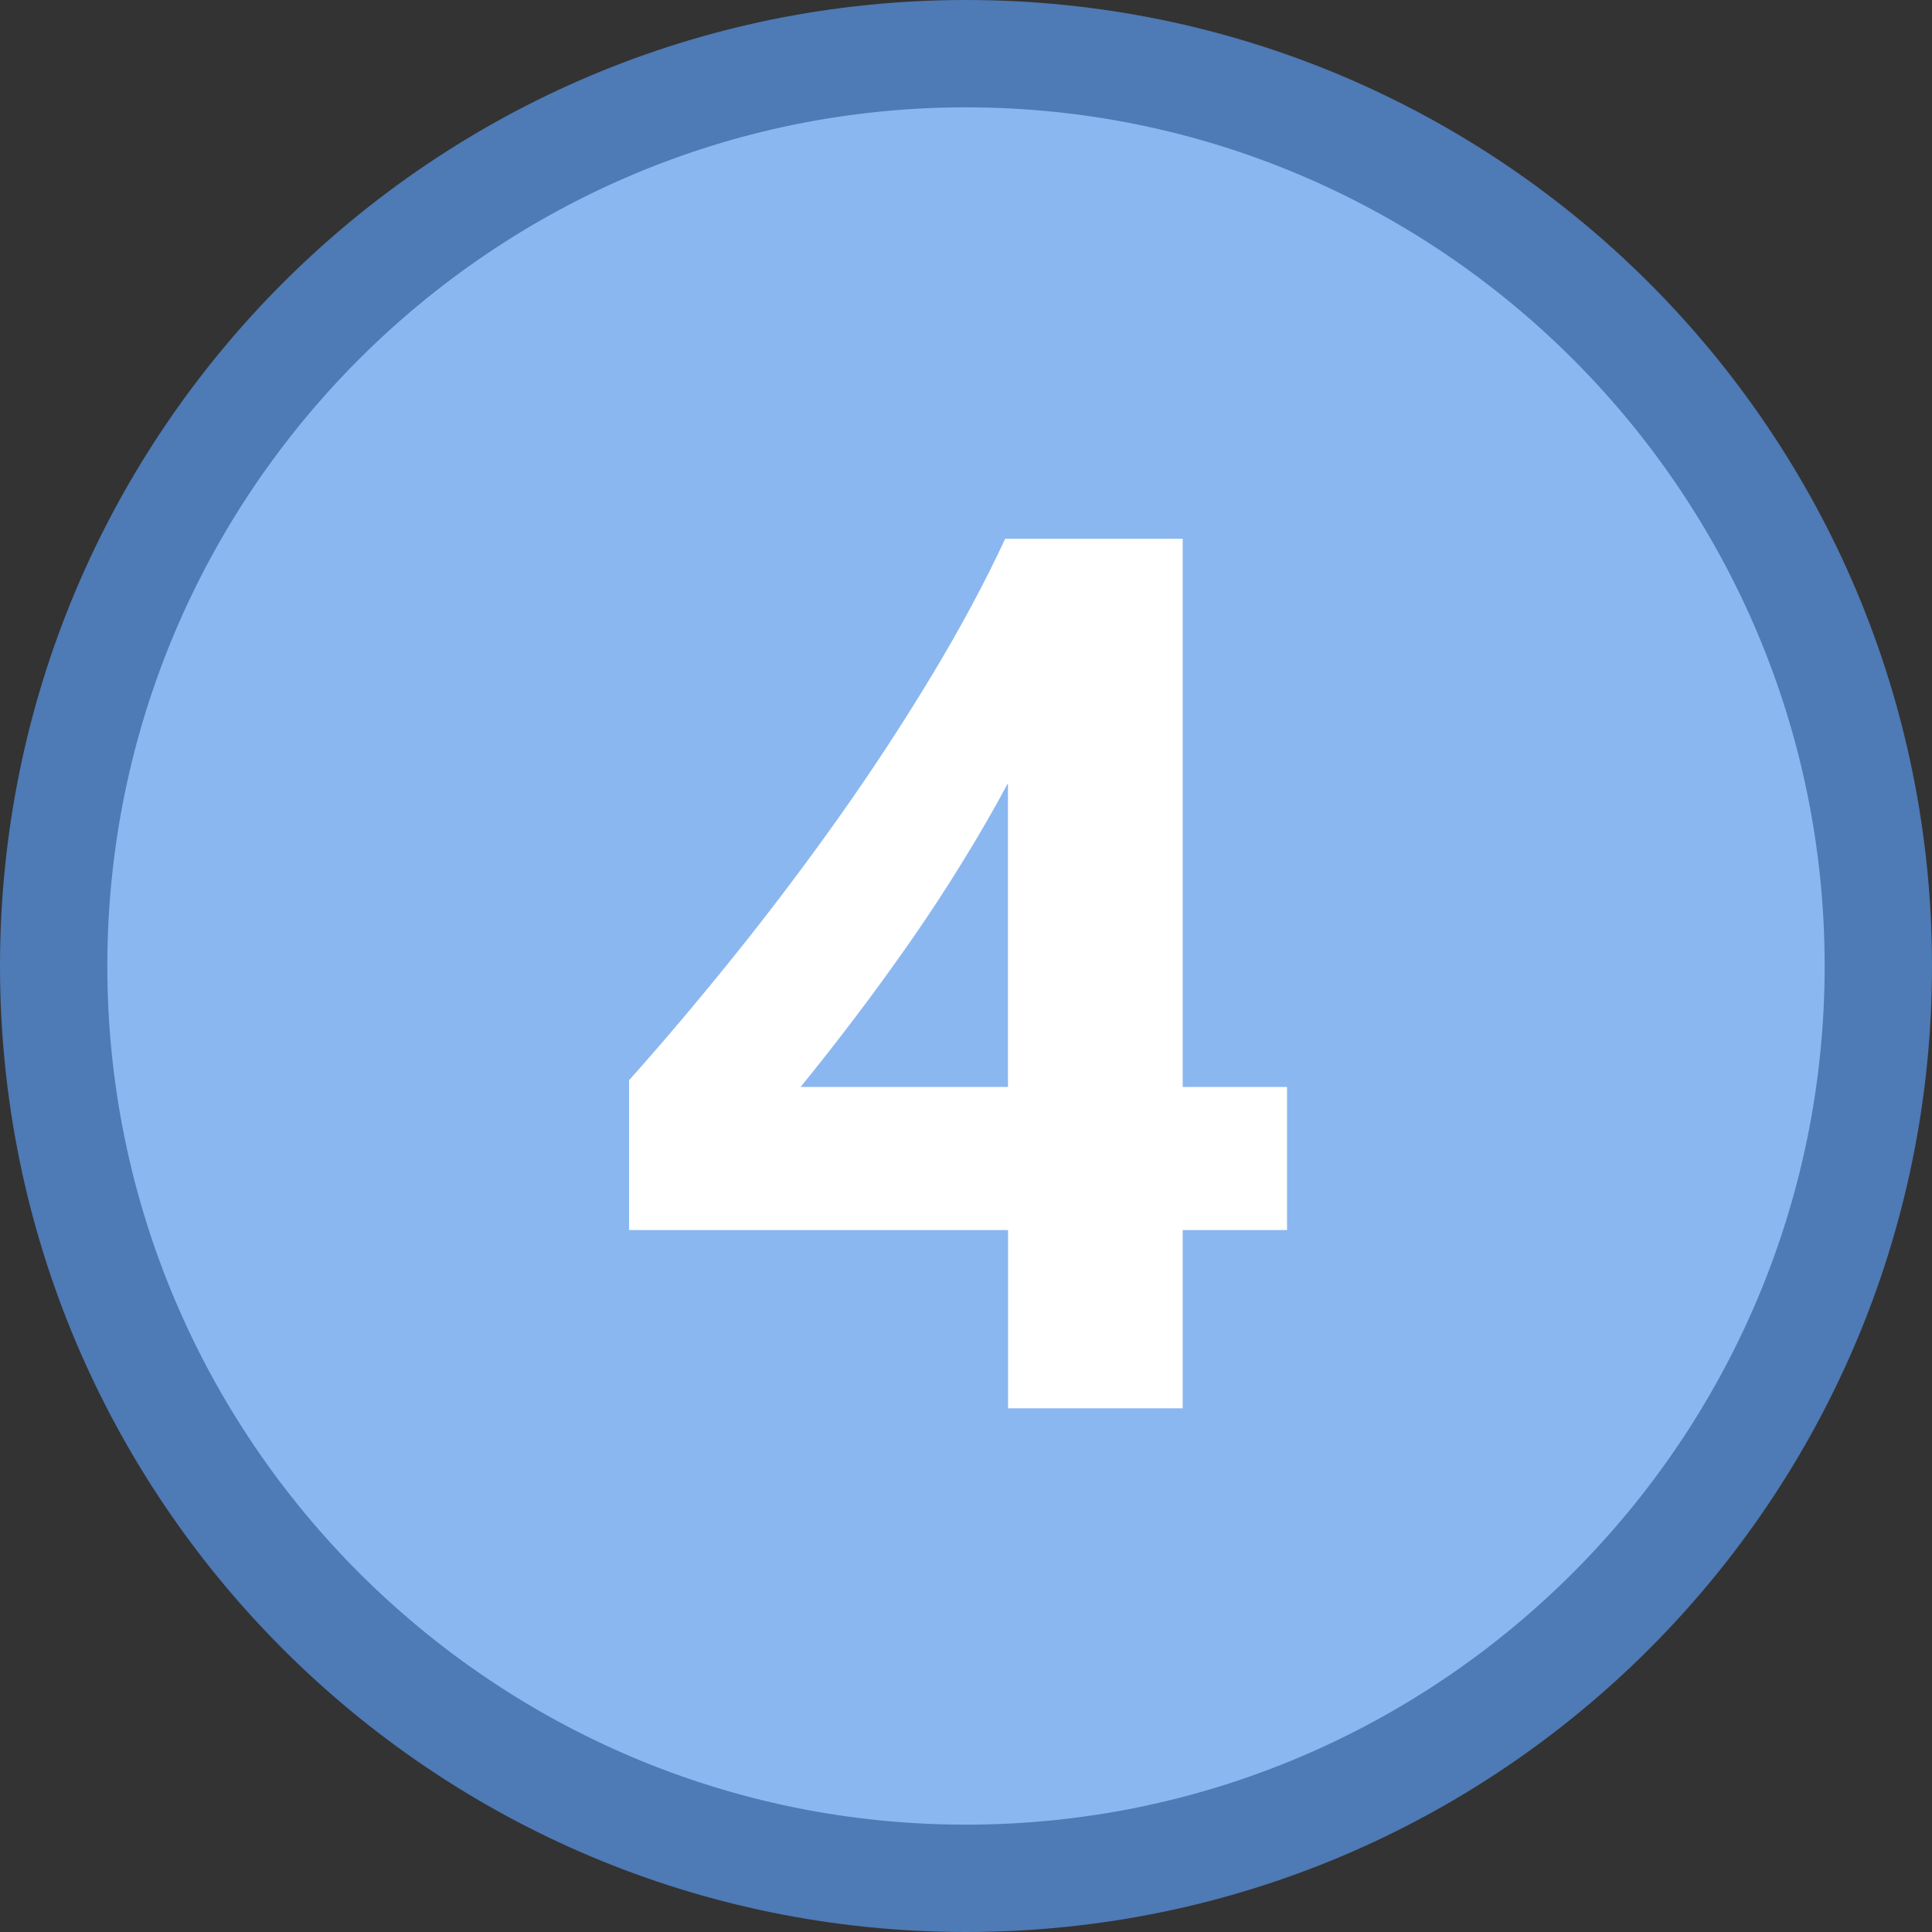 <?xml version="1.0" encoding="iso-8859-1"?>
<!-- Generator: Adobe Illustrator 22.0.1, SVG Export Plug-In . SVG Version: 6.00 Build 0)  -->
<svg version="1.1" id="Layer_1" xmlns="http://www.w3.org/2000/svg" xmlns:xlink="http://www.w3.org/1999/xlink" x="0px" y="0px"
	 viewBox="0 0 18 18" style="enable-background:new 0 0 18 18;" xml:space="preserve">
<rect x="0" y="0" width="18" height="18" fill="#333333" stroke="none"/>
<g>
	<circle style="fill:#8BB7F0;" cx="9" cy="9" r="8.5"/>
	<g>
		<path style="fill:#4E7AB5;" d="M9,1c4.411,0,8,3.589,8,8s-3.589,8-8,8s-8-3.589-8-8S4.589,1,9,1 M9,0C4.029,0,0,4.029,0,9
			s4.029,9,9,9s9-4.029,9-9S13.971,0,9,0L9,0z"/>
	</g>
</g>
<g>
	<path style="fill:#FFFFFF;" d="M11.019,5.019v5.108h0.972v1.333h-0.972v1.661H9.392V11.46H5.861v-1.396
		c0.313-0.35,0.637-0.733,0.972-1.149C7.168,8.499,7.492,8.07,7.805,7.63c0.313-0.441,0.603-0.884,0.873-1.331
		c0.269-0.446,0.498-0.873,0.687-1.279H11.019z M7.459,10.127h1.932V7.296C9.26,7.541,9.117,7.789,8.962,8.039
		C8.808,8.29,8.646,8.536,8.476,8.78c-0.17,0.242-0.34,0.478-0.514,0.706C7.79,9.714,7.621,9.927,7.459,10.127z"/>
</g>
</svg>
